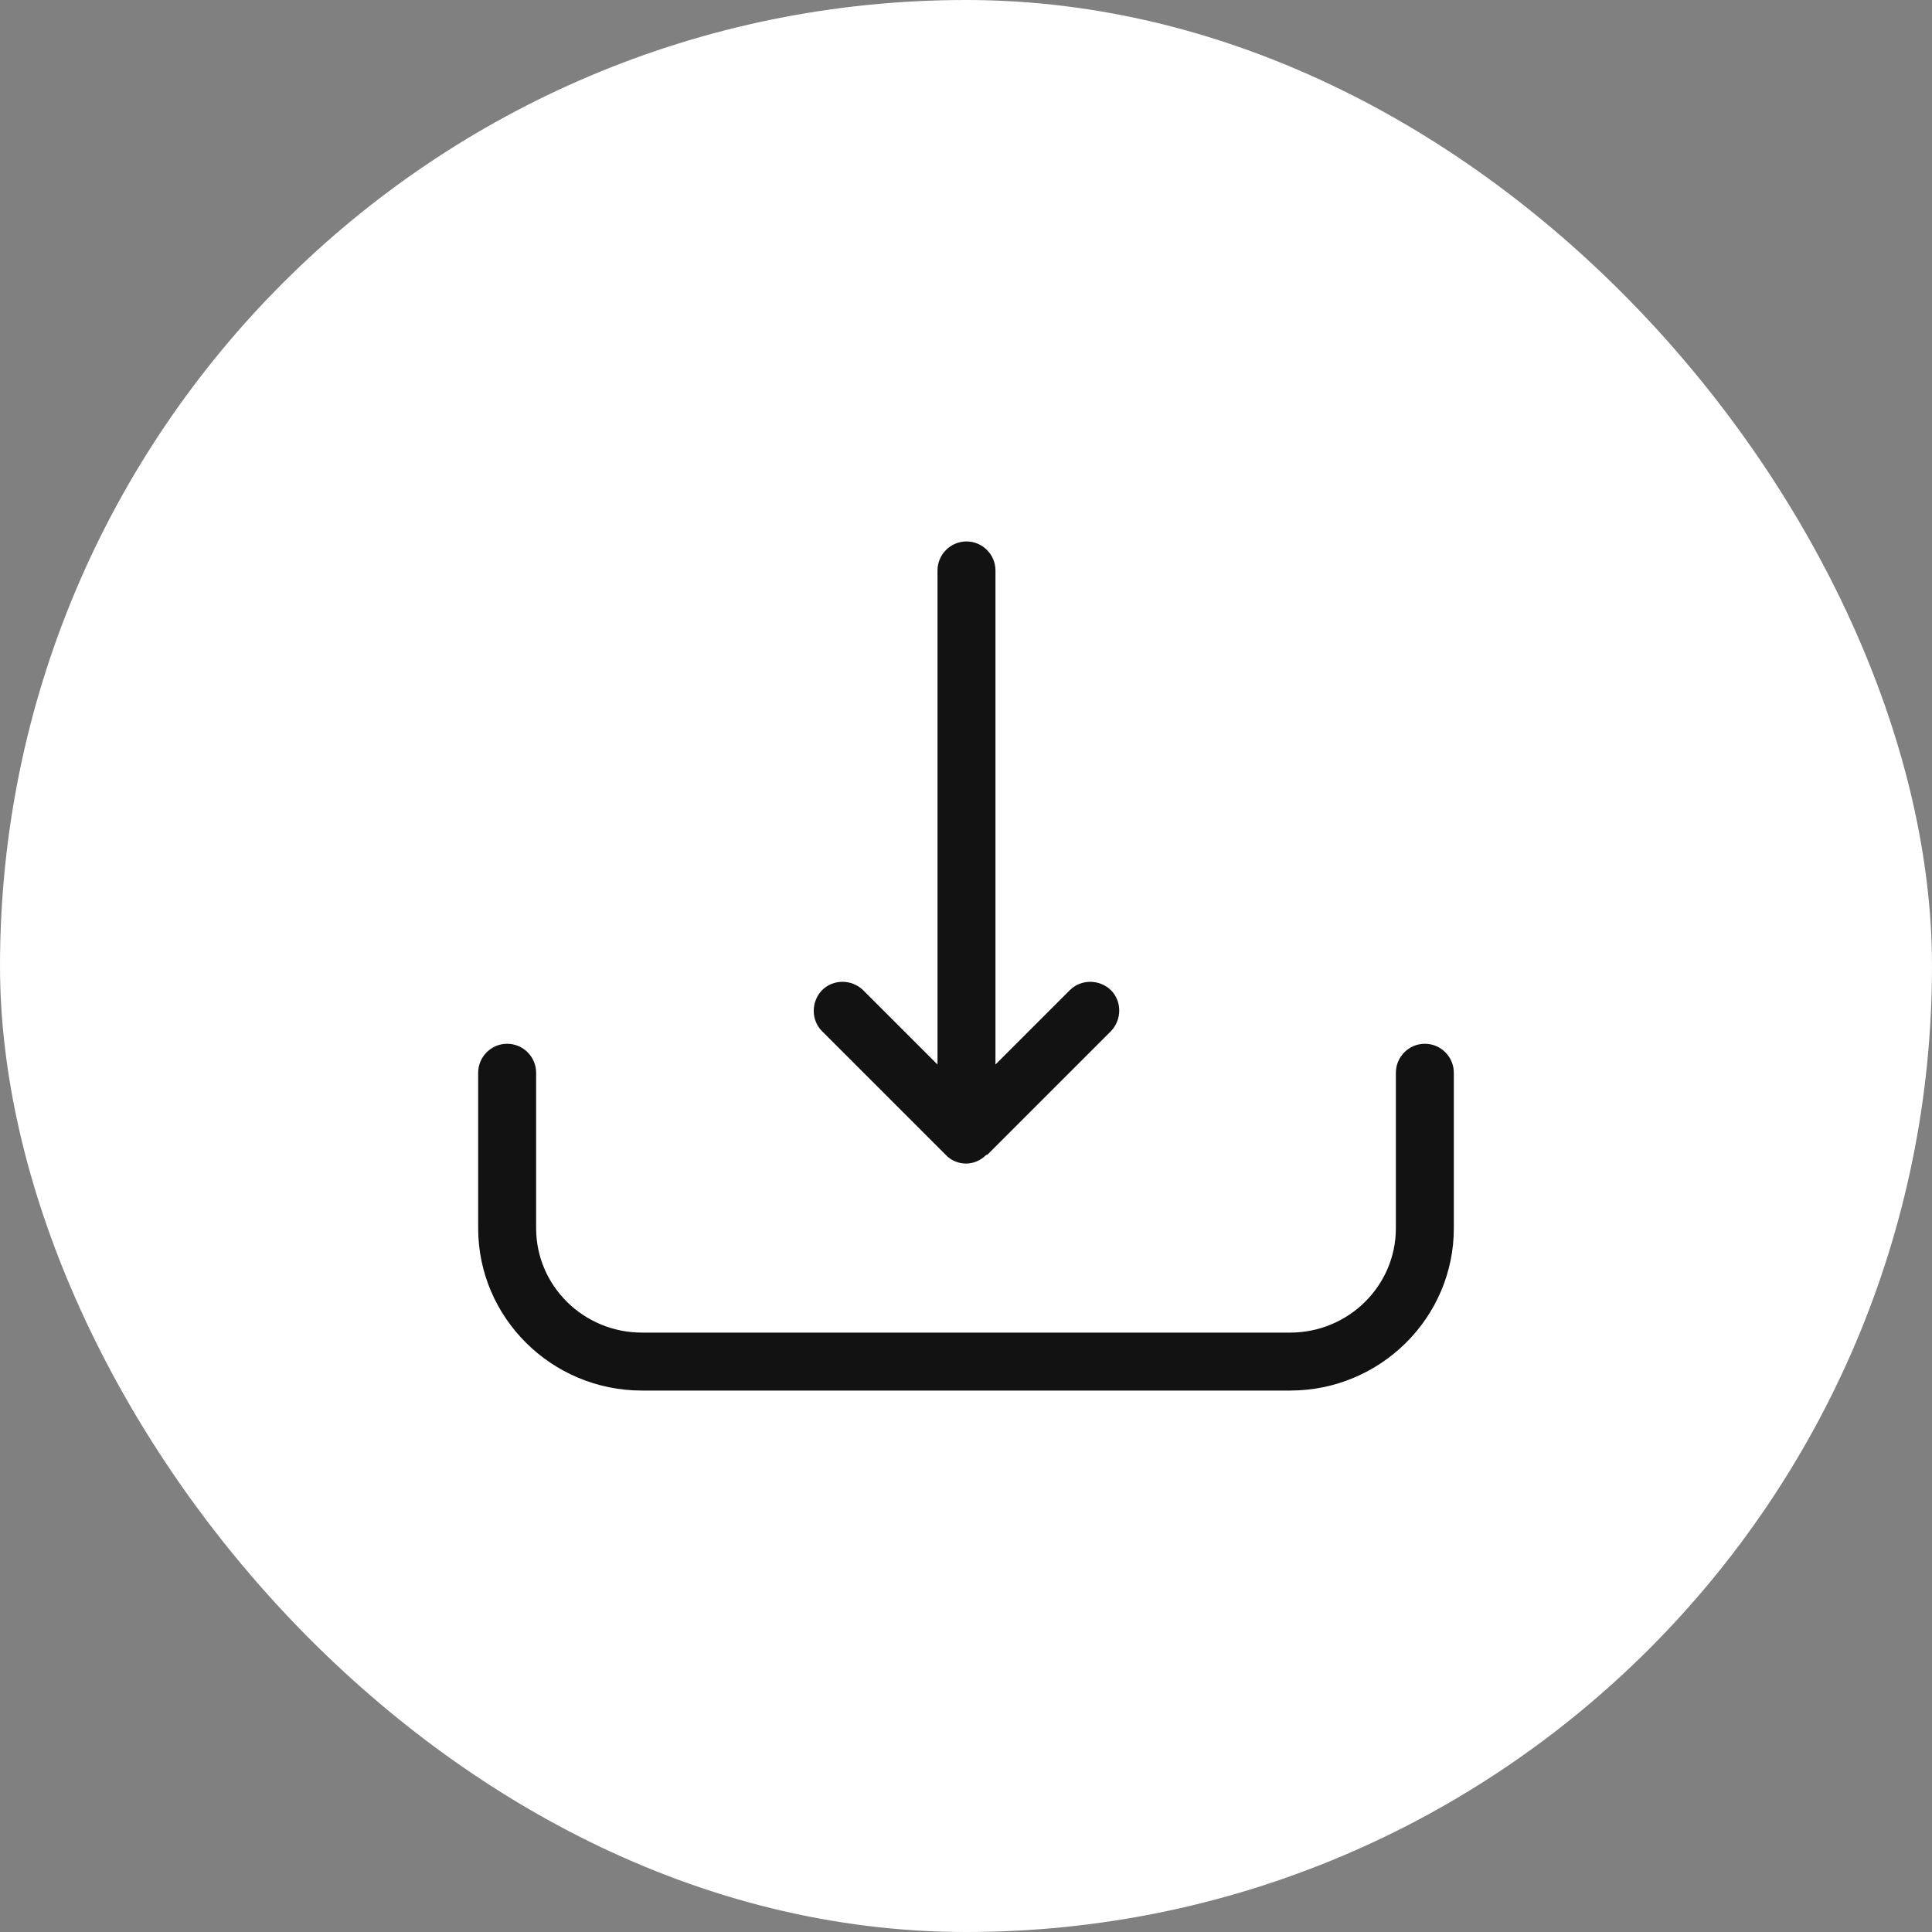 <svg width="40" height="40" viewBox="0 0 40 40" fill="none" xmlns="http://www.w3.org/2000/svg">
<rect x="0" y="0" width="40" height="40" fill="#808080" stroke="none"/>
<rect width="40" height="40" rx="20" fill="white"/>
<g clip-path="url(#clip0_5222_22642)">
<path d="M10.5 21.61C10.83 21.61 11.1 21.88 11.1 22.21V25.43C11.1 26.62 12.08 27.59 13.29 27.59H26.71C27.92 27.59 28.9 26.62 28.9 25.43V22.21C28.9 21.88 29.17 21.61 29.5 21.61C29.83 21.61 30.1 21.88 30.1 22.21V25.43C30.1 27.28 28.58 28.79 26.71 28.79H13.29C11.42 28.79 9.9 27.28 9.9 25.43V22.21C9.9 21.88 10.17 21.61 10.5 21.61ZM20.42 23.91C20.3 24.03 20.15 24.09 20 24.09C19.85 24.09 19.69 24.03 19.58 23.91L17.02 21.35C16.79 21.12 16.79 20.74 17.02 20.5C17.25 20.27 17.63 20.27 17.87 20.5L19.41 22.04V11.81C19.41 11.48 19.68 11.21 20.01 11.21C20.34 11.21 20.61 11.48 20.61 11.81V22.04L22.15 20.5C22.38 20.27 22.76 20.27 23 20.5C23.23 20.73 23.23 21.11 23 21.35L20.44 23.91H20.42Z" fill="#121212"/>
</g>
<defs>
<clipPath id="clip0_5222_22642">
<rect width="24" height="24" fill="white" transform="matrix(-1 0 0 1 32 8)"/>
</clipPath>
</defs>
</svg>
